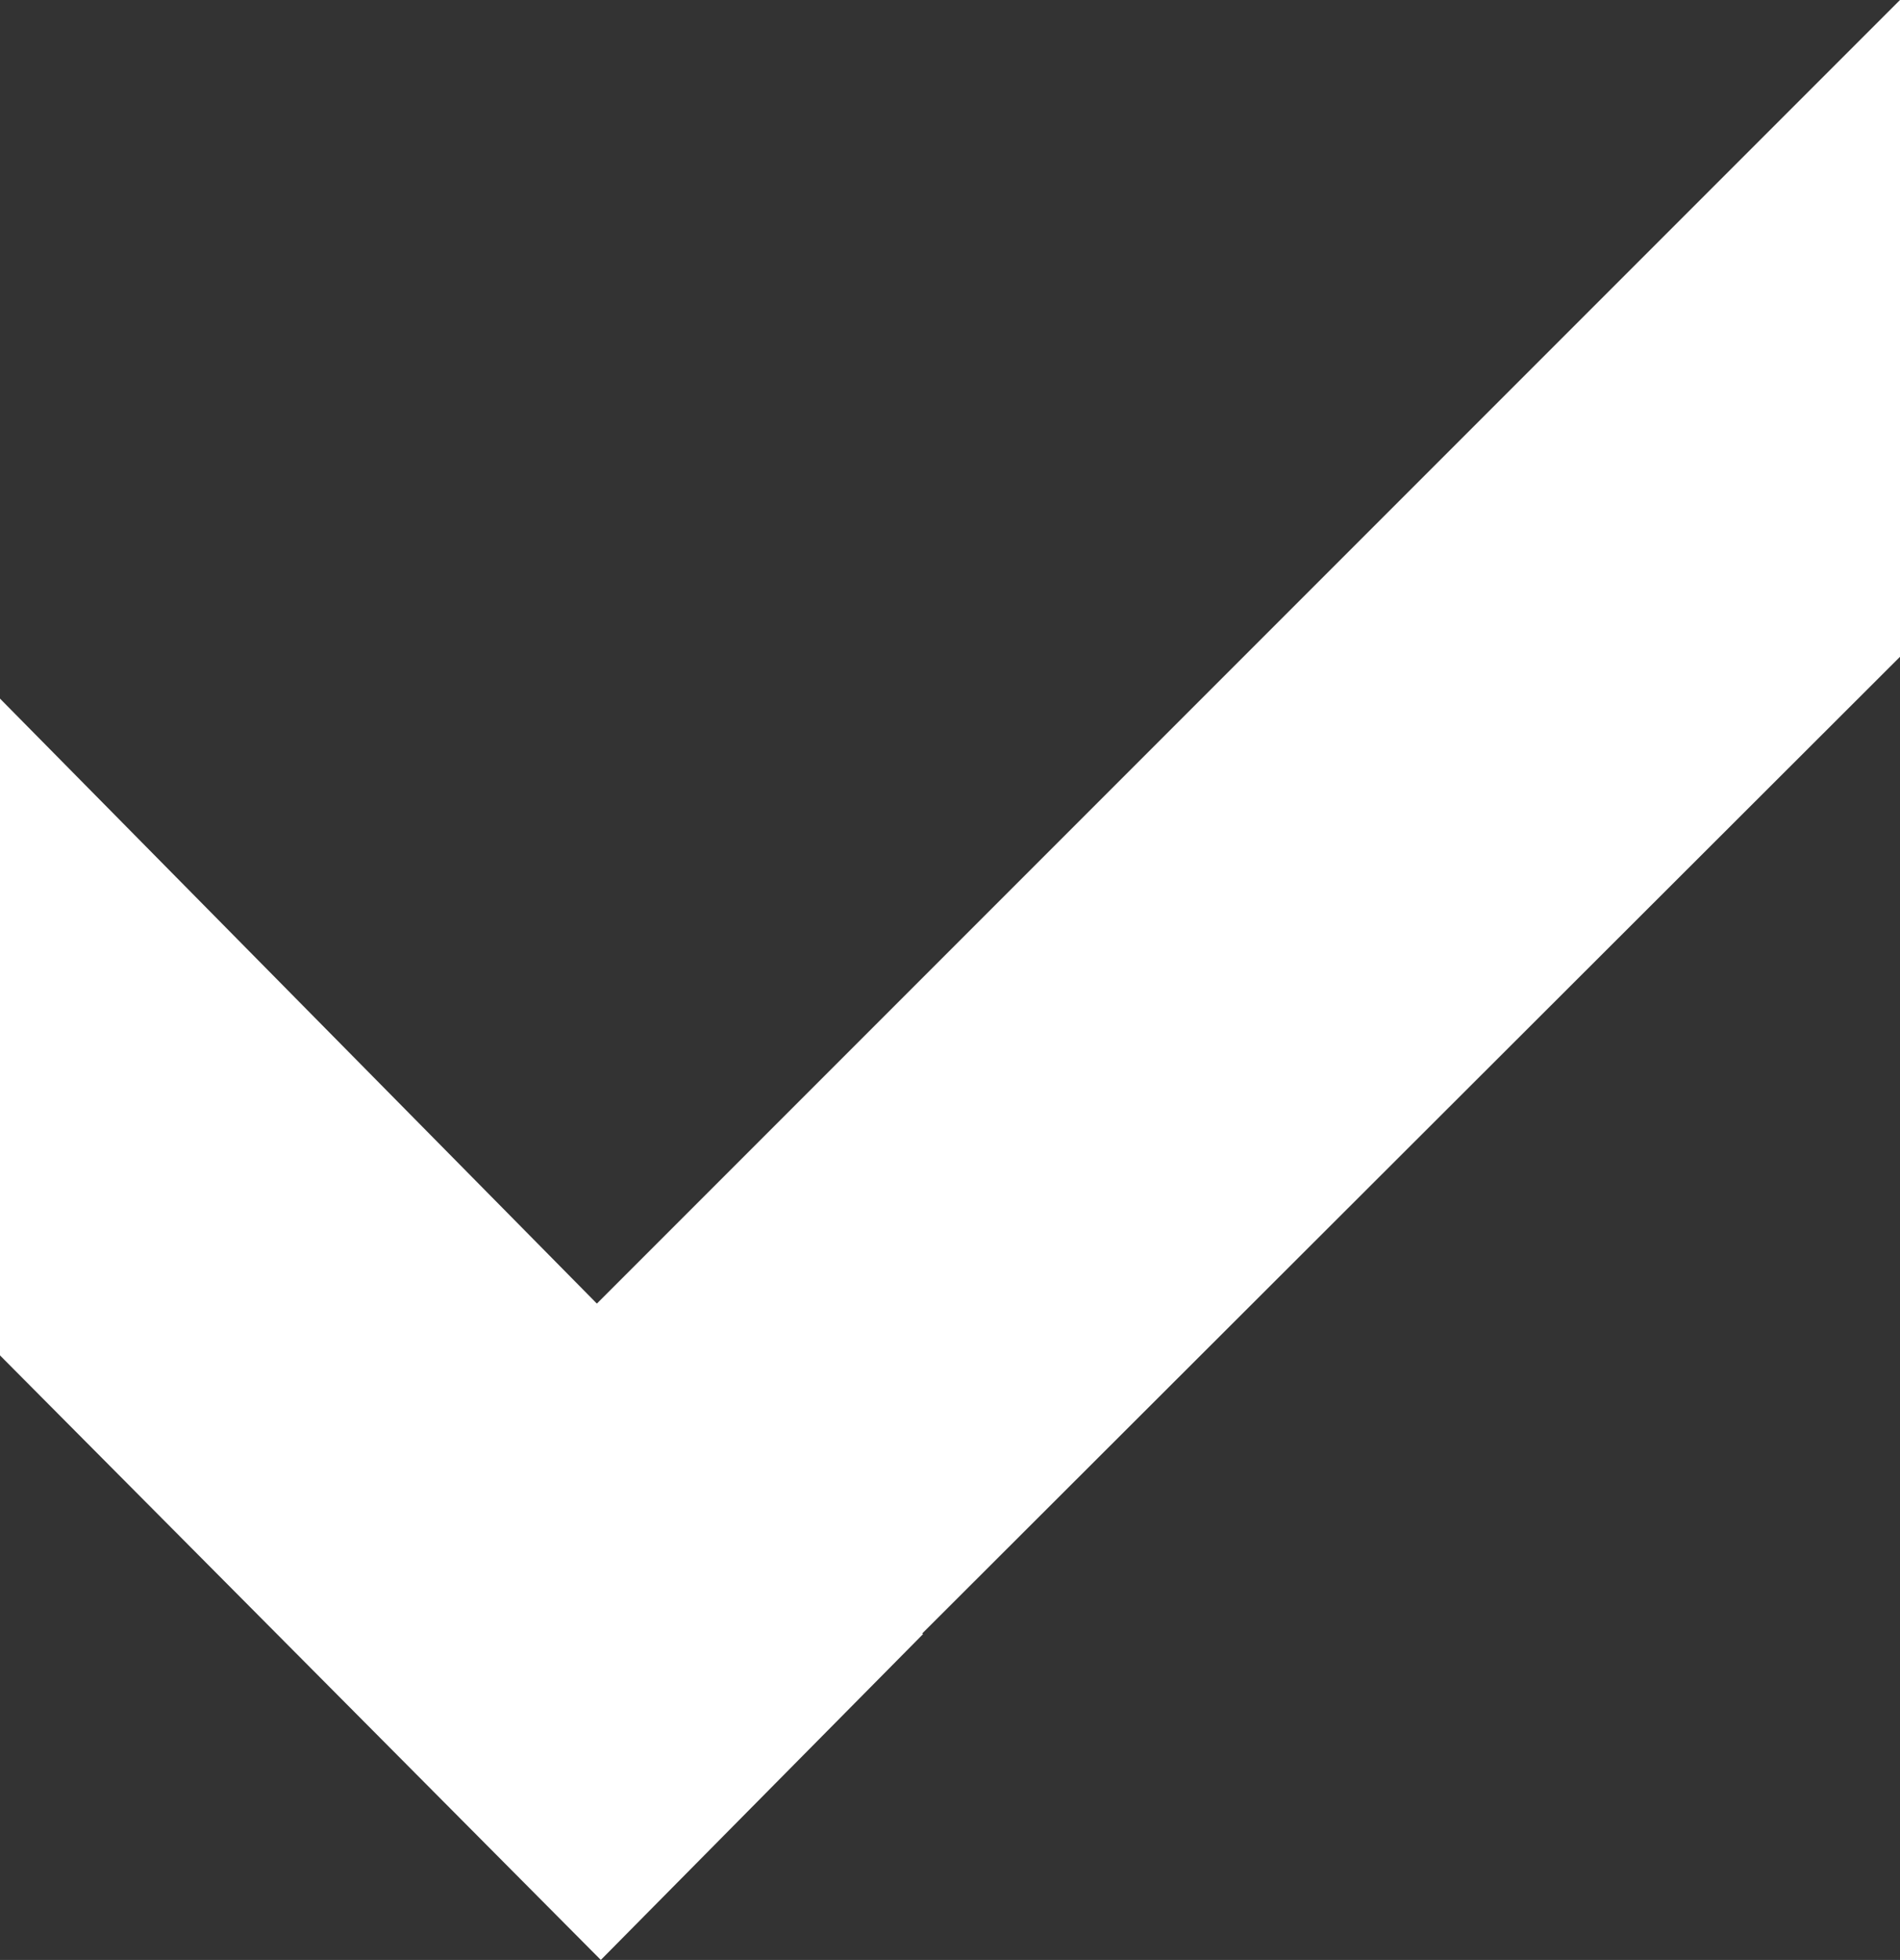 <svg xmlns="http://www.w3.org/2000/svg" viewBox="0 0 10.91 11.25" fill="#ffffff"><rect x="0" y="0" width="10.91" height="11.25" fill="#333333" stroke="none"/><g data-name="Слой 2"><g data-name="Layer 1"><path d="M2.31 8.6l1.9 1.86 6.7-6.69V0l-8.6 8.6z"/><path d="M0 4.01v3.77l3.45 3.47L5.3 9.38 0 4.01z"/></g></g></svg>

